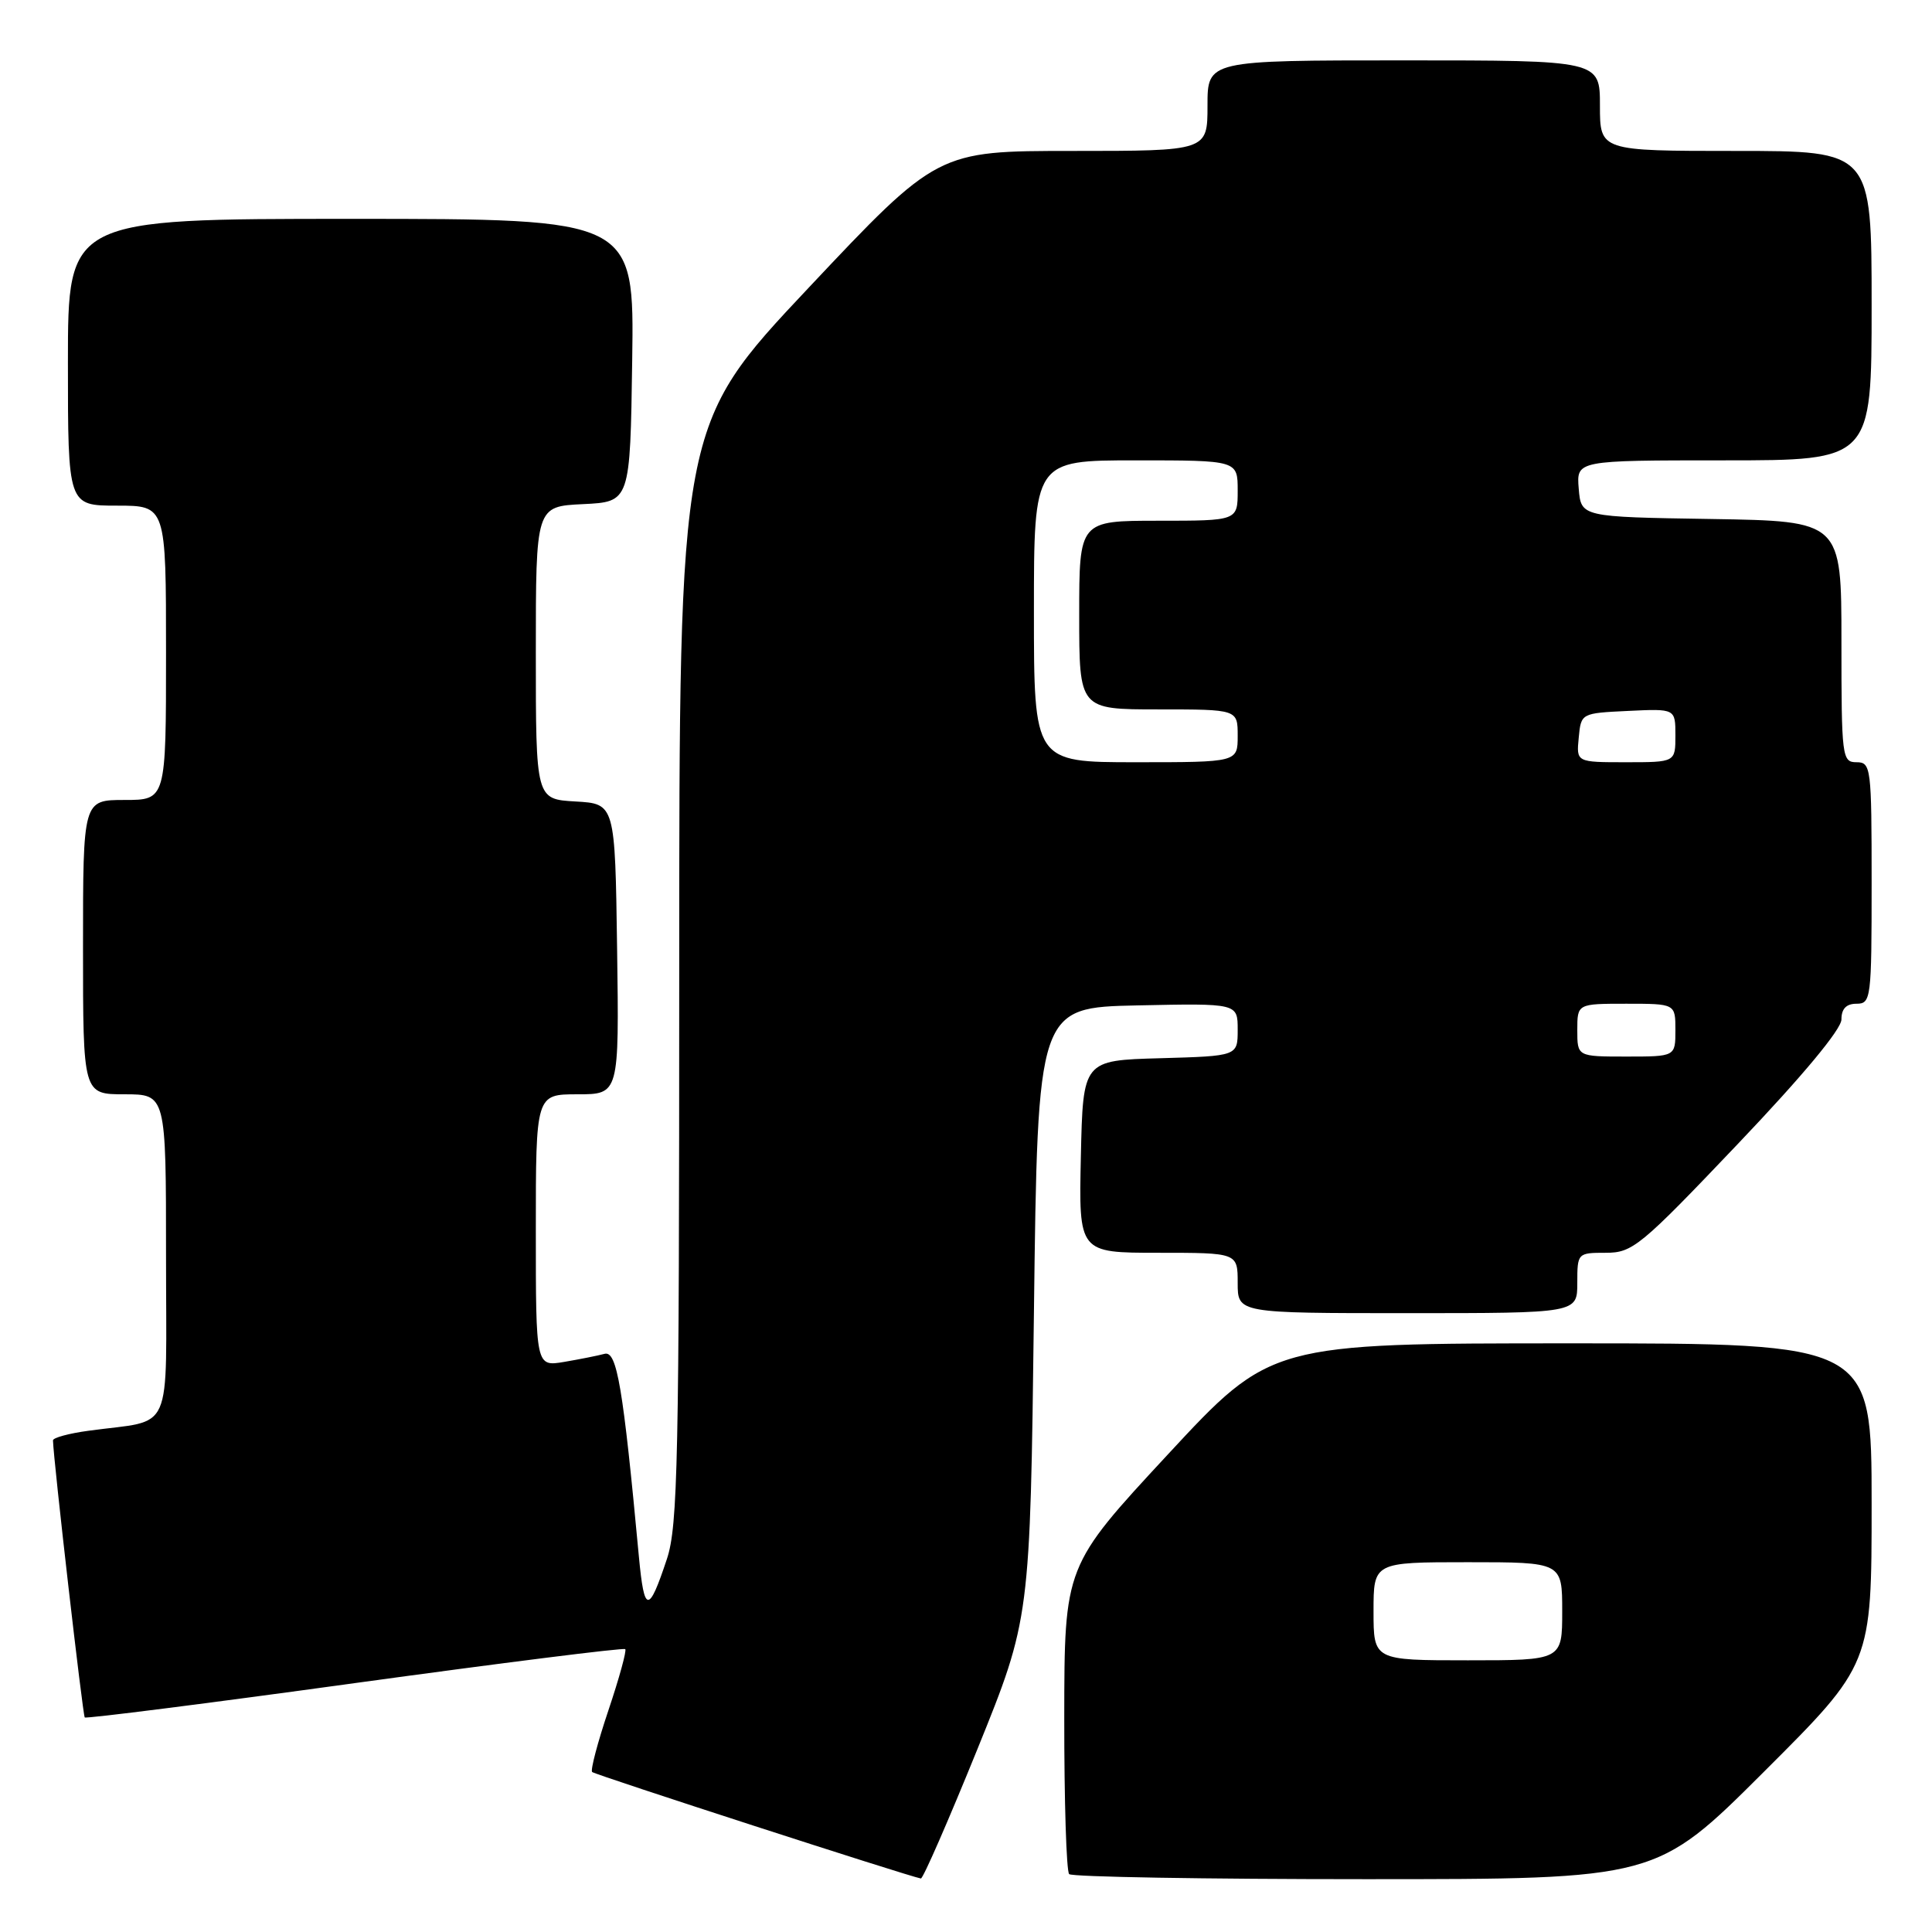 <?xml version="1.0" encoding="UTF-8" standalone="no"?>
<!DOCTYPE svg PUBLIC "-//W3C//DTD SVG 1.1//EN" "http://www.w3.org/Graphics/SVG/1.1/DTD/svg11.dtd" >
<svg xmlns="http://www.w3.org/2000/svg" xmlns:xlink="http://www.w3.org/1999/xlink" version="1.1" viewBox="0 0 256 256">
 <g >
 <path fill="currentColor"
d=" M 129.52 231.75 C 136.50 214.50 136.50 214.50 137.00 174.00 C 137.50 133.50 137.50 133.50 150.75 133.22 C 164.00 132.94 164.00 132.94 164.00 136.44 C 164.00 139.93 164.00 139.93 153.75 140.22 C 143.50 140.50 143.50 140.50 143.22 153.25 C 142.94 166.00 142.94 166.00 153.47 166.00 C 164.00 166.00 164.00 166.00 164.00 170.00 C 164.00 174.00 164.00 174.00 186.50 174.00 C 209.00 174.00 209.00 174.00 209.00 170.00 C 209.00 166.04 209.04 166.00 212.77 166.00 C 216.33 166.00 217.34 165.17 230.27 151.58 C 238.88 142.54 244.00 136.38 244.00 135.08 C 244.00 133.67 244.64 133.00 246.00 133.00 C 247.92 133.00 248.00 132.33 248.00 117.00 C 248.00 101.67 247.92 101.00 246.00 101.00 C 244.08 101.00 244.00 100.33 244.00 85.02 C 244.00 69.05 244.00 69.05 226.75 68.77 C 209.50 68.50 209.50 68.50 209.19 64.75 C 208.88 61.00 208.88 61.00 228.44 61.00 C 248.00 61.00 248.00 61.00 248.00 40.50 C 248.00 20.00 248.00 20.00 230.00 20.00 C 212.00 20.00 212.00 20.00 212.00 14.00 C 212.00 8.00 212.00 8.00 186.00 8.00 C 160.00 8.00 160.00 8.00 160.00 14.00 C 160.00 20.00 160.00 20.00 142.11 20.00 C 124.22 20.00 124.22 20.00 107.11 38.17 C 90.00 56.35 90.00 56.35 90.00 129.00 C 90.00 193.52 89.82 202.19 88.37 206.57 C 85.95 213.86 85.37 213.82 84.66 206.30 C 82.56 183.77 81.75 178.95 80.11 179.39 C 79.22 179.63 76.81 180.11 74.75 180.46 C 71.00 181.09 71.00 181.09 71.00 163.05 C 71.00 145.00 71.00 145.00 76.52 145.00 C 82.04 145.00 82.04 145.00 81.77 125.75 C 81.50 106.50 81.50 106.50 76.25 106.20 C 71.00 105.90 71.00 105.90 71.00 86.50 C 71.00 67.10 71.00 67.10 77.25 66.80 C 83.50 66.50 83.50 66.50 83.77 47.75 C 84.04 29.00 84.04 29.00 46.52 29.00 C 9.00 29.00 9.00 29.00 9.00 48.00 C 9.00 67.00 9.00 67.00 15.50 67.00 C 22.00 67.00 22.00 67.00 22.00 86.50 C 22.00 106.00 22.00 106.00 16.50 106.00 C 11.00 106.00 11.00 106.00 11.00 125.50 C 11.00 145.00 11.00 145.00 16.50 145.00 C 22.00 145.00 22.00 145.00 22.00 166.42 C 22.00 190.63 23.16 188.01 11.75 189.58 C 9.14 189.93 7.01 190.51 7.02 190.86 C 7.09 193.54 10.97 227.31 11.23 227.57 C 11.42 227.75 27.52 225.71 47.02 223.02 C 66.53 220.34 82.65 218.31 82.85 218.52 C 83.05 218.72 82.05 222.37 80.62 226.62 C 79.19 230.87 78.22 234.55 78.46 234.80 C 78.83 235.16 120.31 248.60 122.02 248.91 C 122.30 248.96 125.67 241.24 129.52 231.75 Z  M 233.74 234.76 C 248.00 220.53 248.00 220.53 248.00 199.26 C 248.00 178.00 248.00 178.00 208.20 178.00 C 168.40 178.00 168.40 178.00 154.72 192.75 C 141.04 207.50 141.04 207.50 141.02 227.58 C 141.01 238.63 141.30 247.97 141.67 248.33 C 142.03 248.70 159.69 249.00 180.90 249.00 C 219.47 249.00 219.47 249.00 233.74 234.76 Z  M 209.00 136.50 C 209.00 133.00 209.00 133.00 215.50 133.00 C 222.00 133.00 222.00 133.00 222.00 136.50 C 222.00 140.00 222.00 140.00 215.50 140.00 C 209.00 140.00 209.00 140.00 209.00 136.50 Z  M 137.00 81.00 C 137.00 61.00 137.00 61.00 150.50 61.00 C 164.00 61.00 164.00 61.00 164.00 65.00 C 164.00 69.00 164.00 69.00 153.50 69.00 C 143.00 69.00 143.00 69.00 143.00 81.50 C 143.00 94.00 143.00 94.00 153.50 94.00 C 164.00 94.00 164.00 94.00 164.00 97.50 C 164.00 101.00 164.00 101.00 150.50 101.00 C 137.00 101.00 137.00 101.00 137.00 81.00 Z  M 209.19 97.75 C 209.50 94.50 209.50 94.50 215.75 94.20 C 222.00 93.90 222.00 93.90 222.00 97.45 C 222.00 101.00 222.00 101.00 215.44 101.00 C 208.87 101.00 208.87 101.00 209.19 97.75 Z  M 182.00 213.50 C 182.00 207.00 182.00 207.00 194.50 207.00 C 207.00 207.00 207.00 207.00 207.00 213.50 C 207.00 220.00 207.00 220.00 194.50 220.00 C 182.00 220.00 182.00 220.00 182.00 213.50 Z "/>
</g>
</svg>